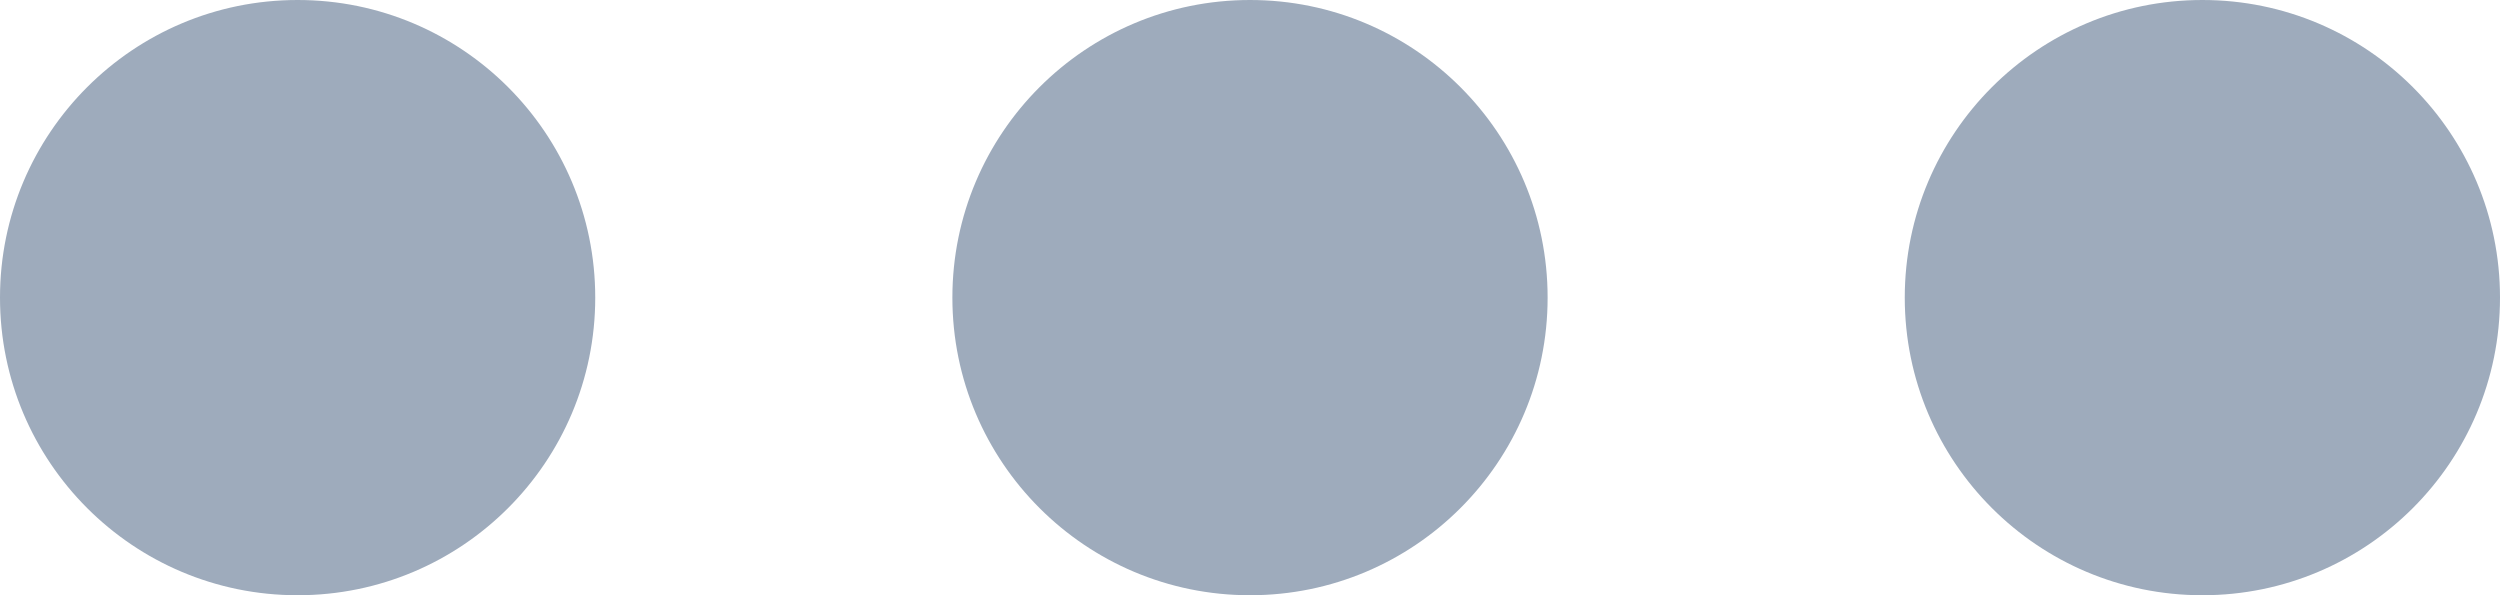<?xml version="1.0" encoding="UTF-8"?>
<svg width="21px" height="5px" viewBox="0 0 21 5" version="1.1" xmlns="http://www.w3.org/2000/svg" xmlns:xlink="http://www.w3.org/1999/xlink">
    <!-- Generator: Sketch 47.1 (45422) - http://www.bohemiancoding.com/sketch -->
    <title>Combined Shape</title>
    <desc>Created with Sketch.</desc>
    <defs></defs>
    <g id="Design" stroke="none" stroke-width="1" fill="none" fill-rule="evenodd">
        <g id="Nubabi-App-Settings-Web-01a" transform="translate(-463, -362)" fill="#9EABBC">
            <g id="Group-2-Copy" transform="translate(451, 342)">
                <g id="avatar">
                    <path d="M22.5,25 C21.119,25 20,23.881 20,22.5 C20,21.119 21.119,20 22.5,20 C23.881,20 25,21.119 25,22.5 C25,23.881 23.881,25 22.5,25 Z M14.5,25 C13.119,25 12,23.881 12,22.5 C12,21.119 13.119,20 14.5,20 C15.881,20 17,21.119 17,22.5 C17,23.881 15.881,25 14.5,25 Z M30.5,25 C29.119,25 28,23.881 28,22.5 C28,21.119 29.119,20 30.5,20 C31.881,20 33,21.119 33,22.5 C33,23.881 31.881,25 30.5,25 Z" id="Combined-Shape"></path>
                </g>
            </g>
        </g>
    </g>
</svg>